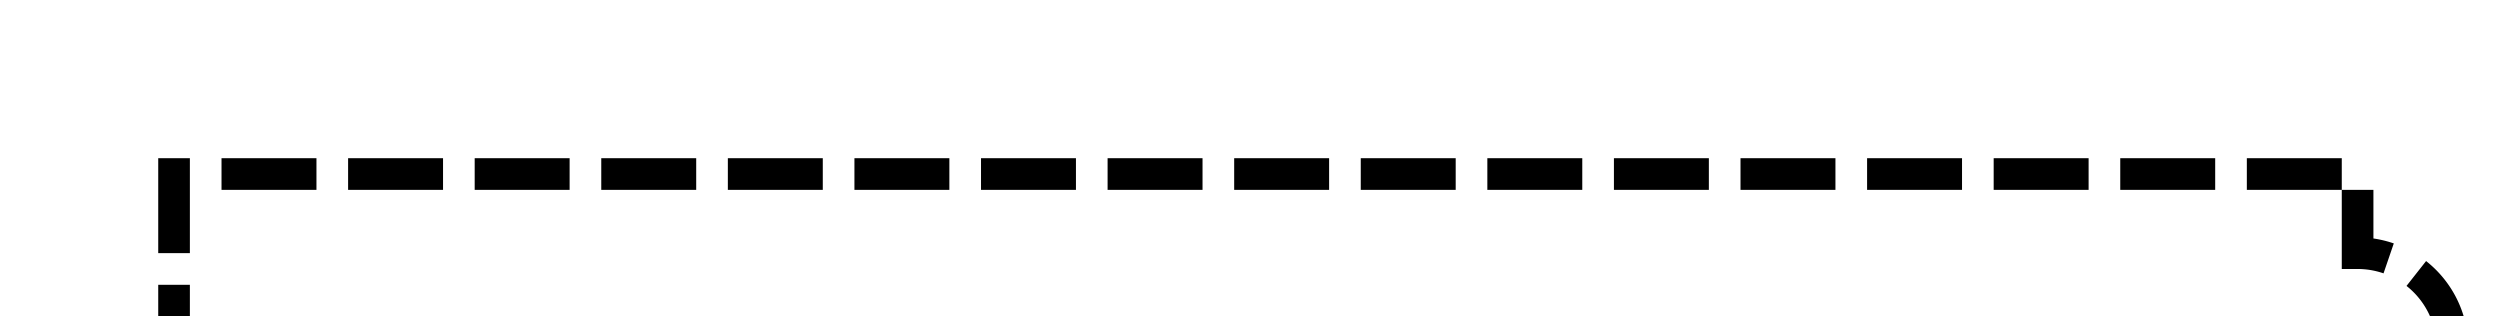 ﻿<?xml version="1.0" encoding="utf-8"?>
<svg version="1.1" xmlns:xlink="http://www.w3.org/1999/xlink" width="79px" height="10px" preserveAspectRatio="xMinYMid meet" viewBox="4015 1666  79 8" xmlns="http://www.w3.org/2000/svg">
  <path d="M 4204.5 1664  L 4204.5 1760.5  L 4020.5 1760.5  L 4020.5 1670.5  L 4089.5 1670.5  L 4089.5 1673  A 3 3 0 0 1 4092.5 1676 A 3 3 0 0 1 4089.5 1679 L 4089.5 1685  " stroke-width="1" stroke-dasharray="3,1" stroke="#000000" fill="none" />
  <path d="M 4083.2 1684  L 4089.5 1690  L 4095.8 1684  L 4083.2 1684  Z " fill-rule="nonzero" fill="#000000" stroke="none" />
</svg>